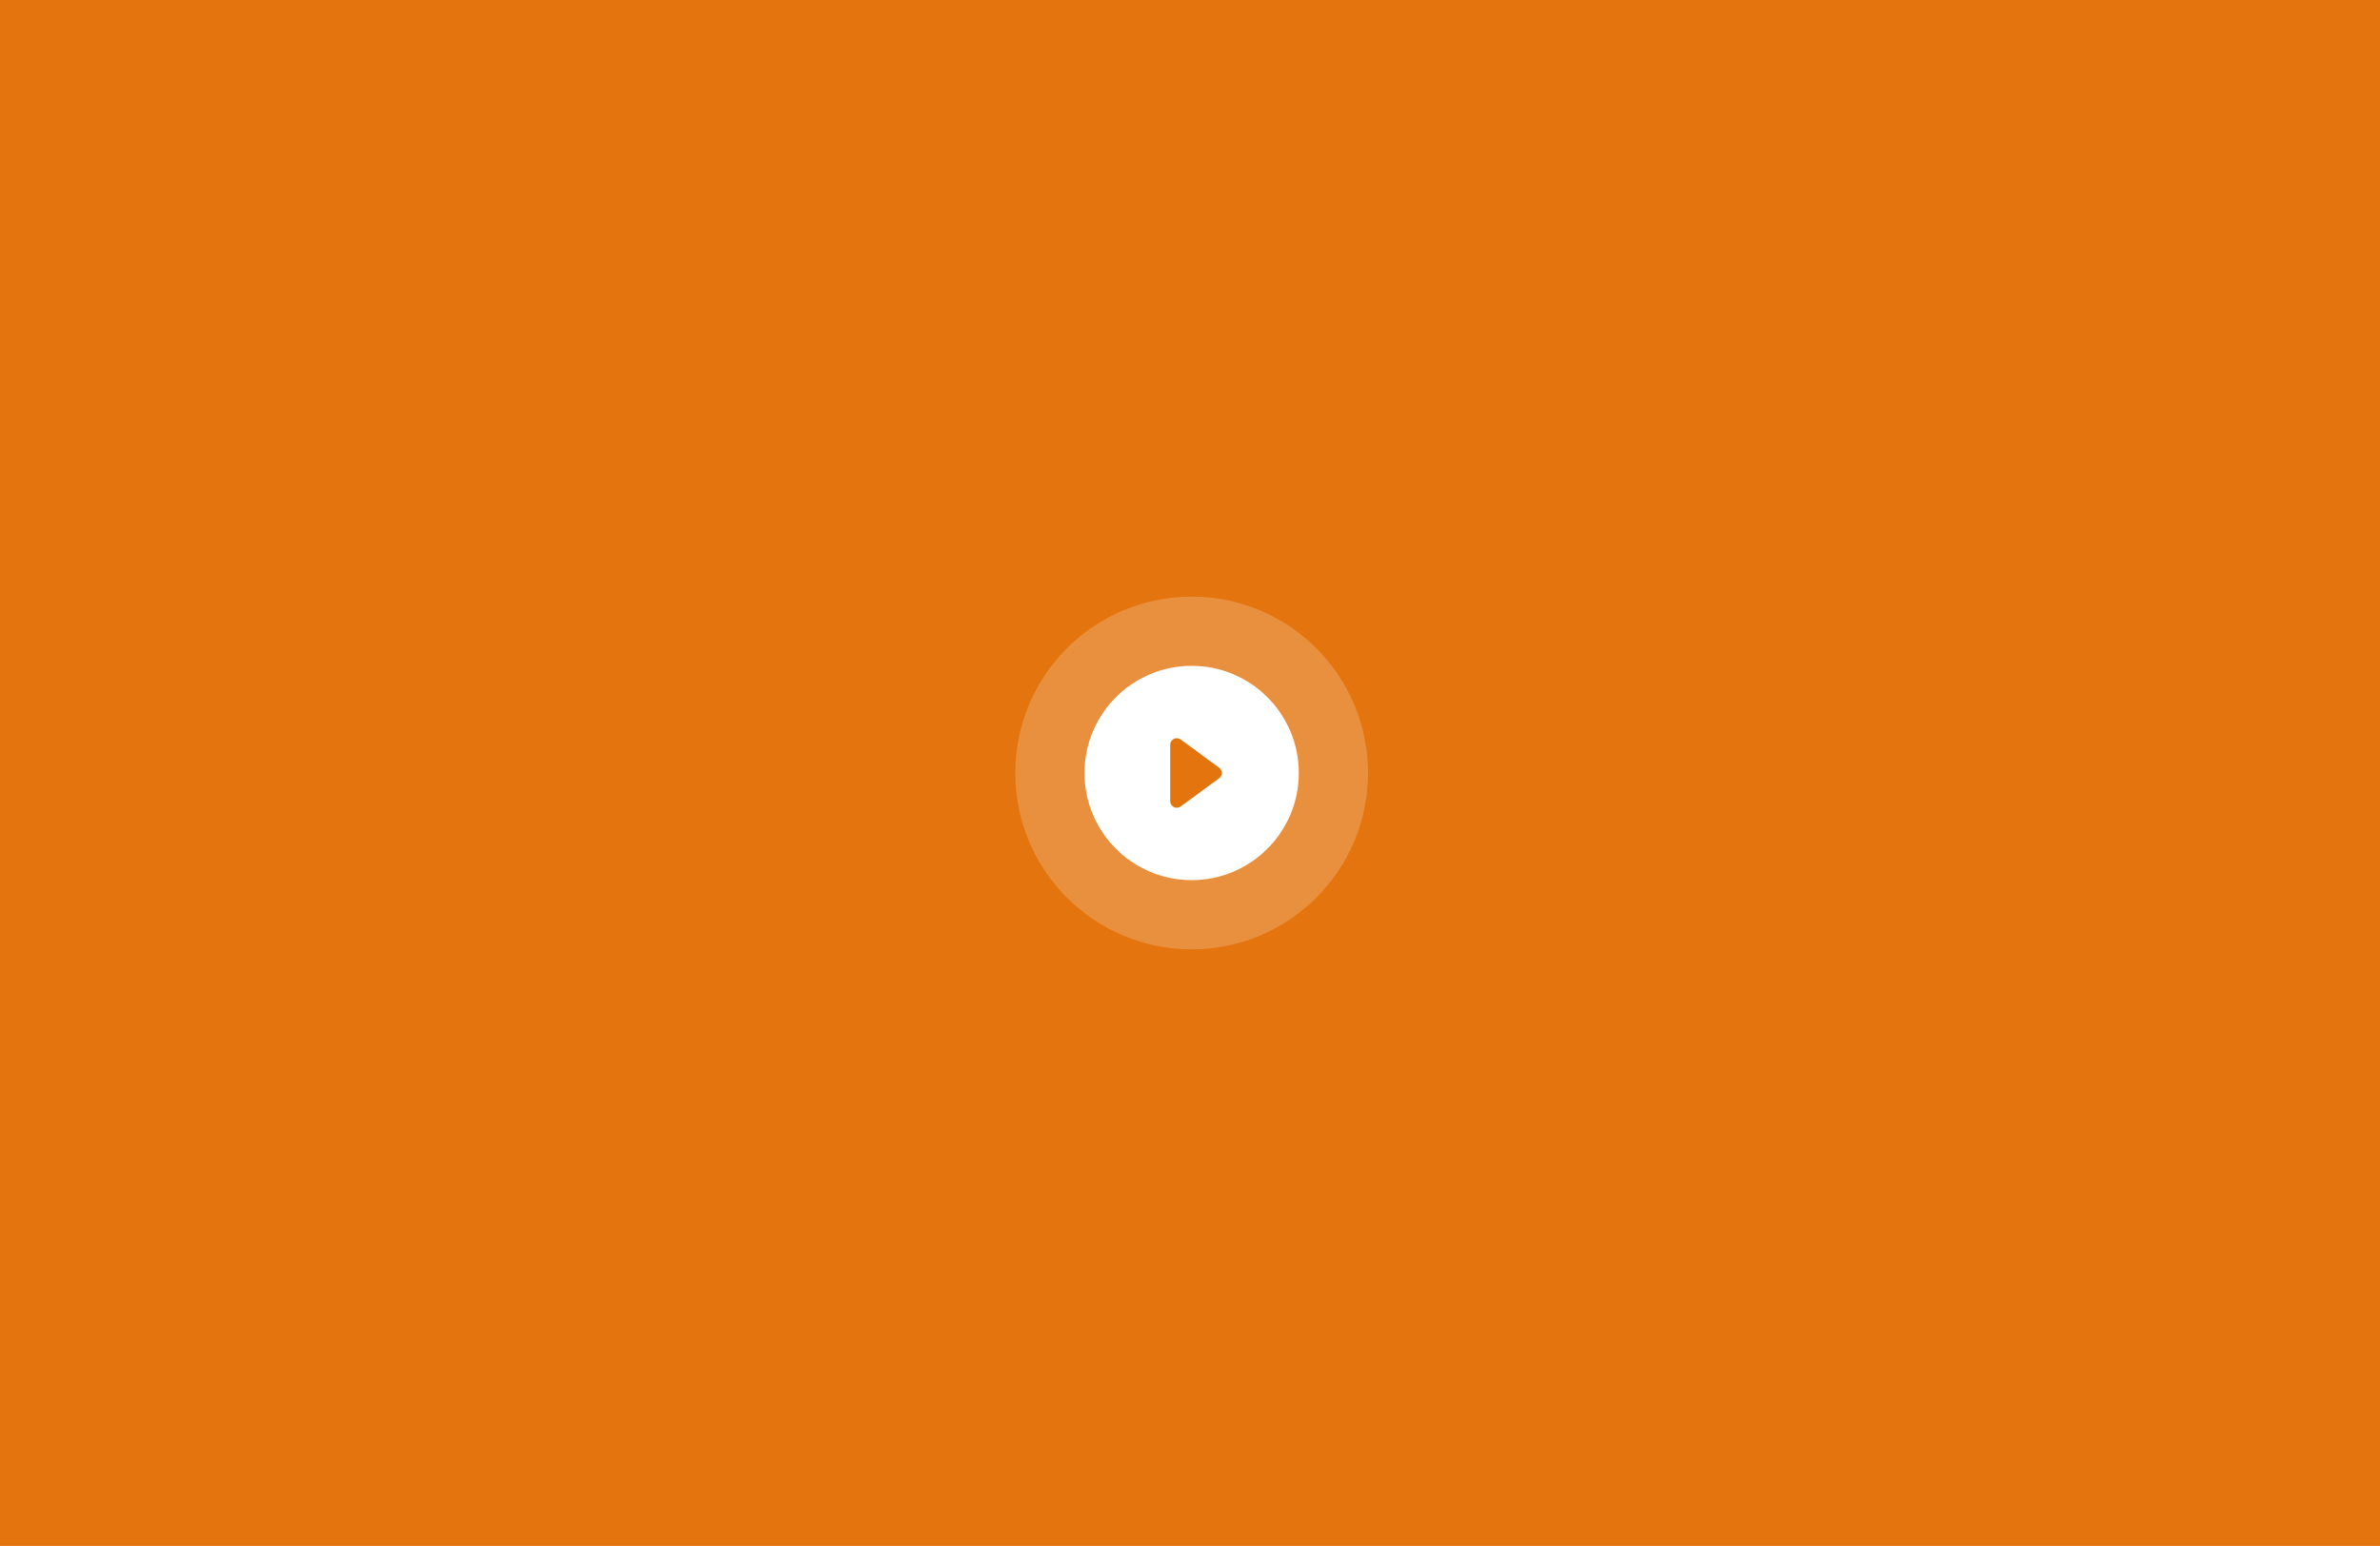 <svg xmlns="http://www.w3.org/2000/svg" width="722" height="469" viewBox="0 0 722 469"><g transform="translate(-838 -5278)"><rect width="722" height="469" transform="translate(838 5278)" fill="#e4740e"/><g transform="translate(0 733)"><circle cx="53.5" cy="53.5" r="53.5" transform="translate(1146 4726)" fill="#fff" opacity="0.2"/><circle cx="32.5" cy="32.5" r="32.5" transform="translate(1167 4747)" fill="#fff"/><path d="M10.889,2.191a2,2,0,0,1,3.223,0l8.547,11.624A2,2,0,0,1,21.047,17H3.953a2,2,0,0,1-1.611-3.185Z" transform="translate(1210 4767) rotate(90)" fill="#e4740e"/></g></g></svg>